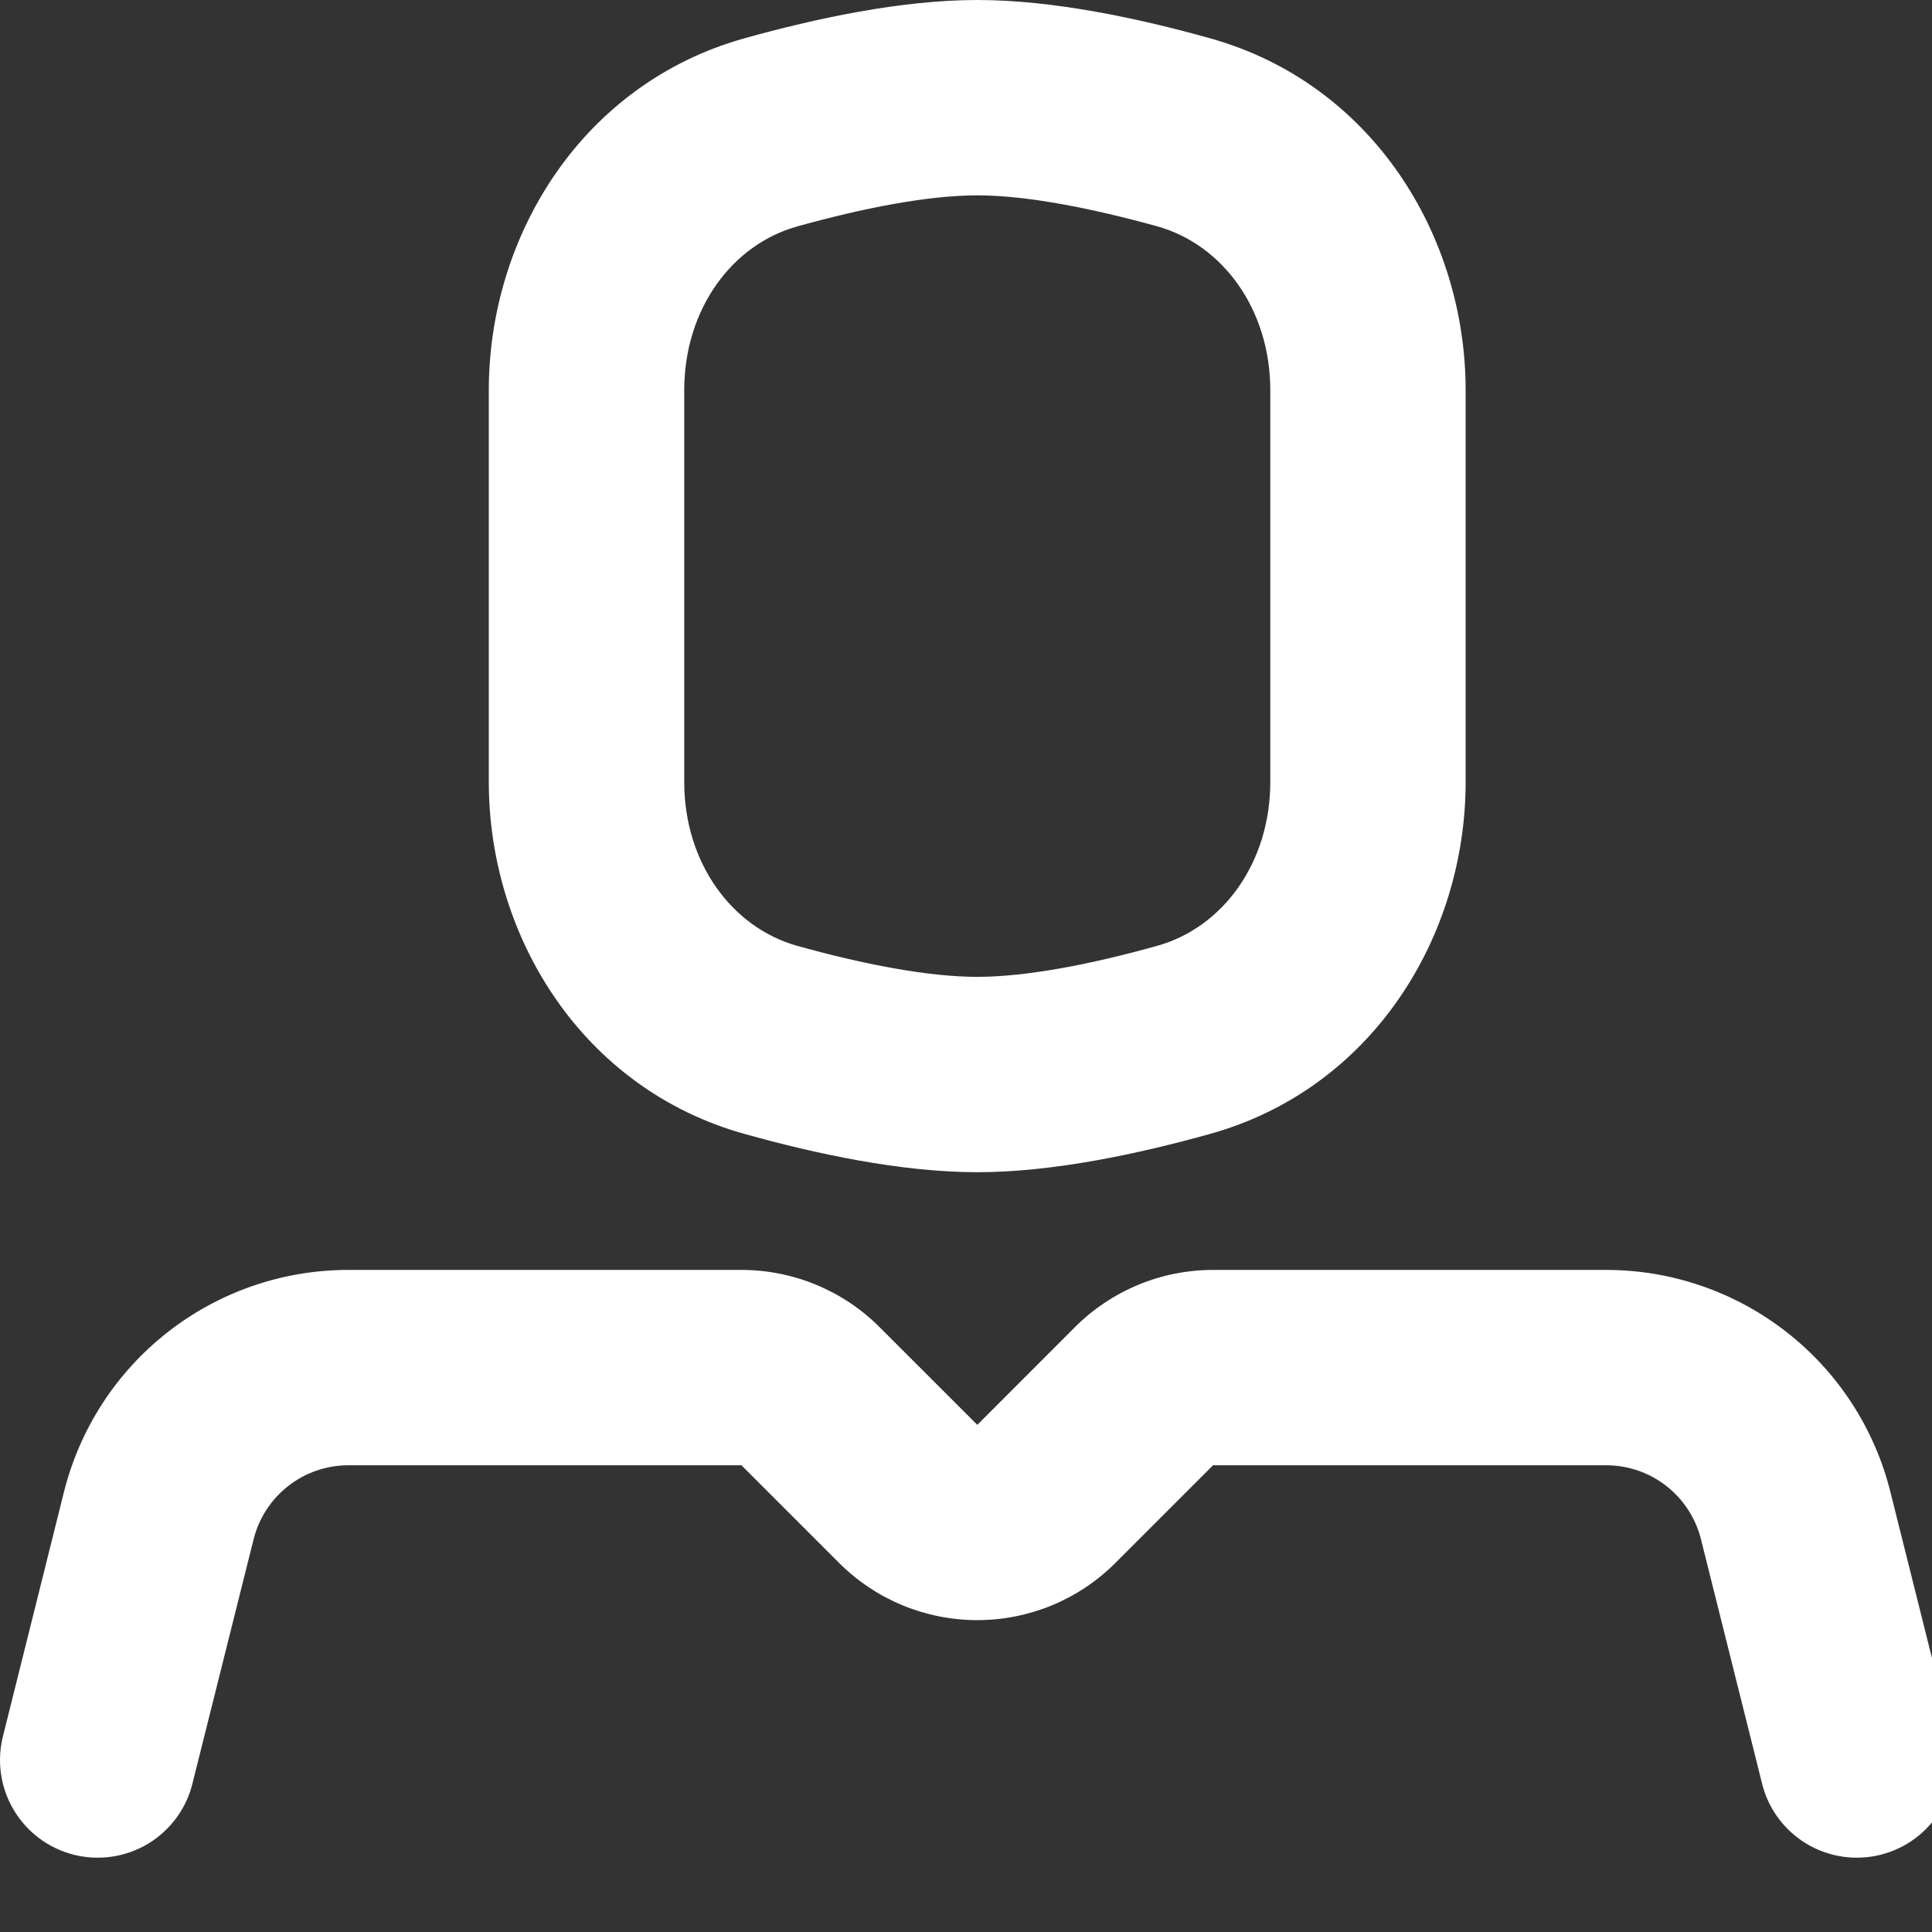 <svg width="26" height="26" viewBox="0 0 26 26" fill="none" xmlns="http://www.w3.org/2000/svg">
<rect x="0" y="0" width="26" height="26" fill="#333333" stroke="none"/>
<g clip-path="url(#clip0_40_1105)">
<path fill-rule="evenodd" clip-rule="evenodd" d="M9.978 17.09C10.675 17.09 11.344 17.367 11.837 17.86L13.152 19.175L14.466 17.86C14.959 17.367 15.628 17.09 16.325 17.09H21.615C22.494 17.09 23.348 17.384 24.041 17.925C24.735 18.466 25.227 19.224 25.44 20.077L26.258 23.345C26.303 23.513 26.315 23.689 26.291 23.862C26.268 24.035 26.21 24.202 26.121 24.352C26.033 24.503 25.915 24.634 25.776 24.738C25.636 24.843 25.477 24.918 25.307 24.961C25.138 25.003 24.962 25.011 24.789 24.985C24.617 24.958 24.451 24.898 24.302 24.807C24.154 24.716 24.024 24.596 23.922 24.454C23.82 24.313 23.747 24.152 23.708 23.982L22.891 20.715C22.82 20.431 22.656 20.178 22.425 19.998C22.194 19.817 21.91 19.719 21.616 19.719H16.325L15.01 21.034C14.517 21.527 13.849 21.803 13.152 21.803C12.454 21.803 11.786 21.527 11.293 21.034L9.978 19.719H4.688C4.395 19.719 4.11 19.817 3.879 19.998C3.648 20.178 3.484 20.431 3.413 20.715L2.595 23.982C2.556 24.152 2.483 24.313 2.381 24.454C2.279 24.596 2.149 24.716 2.001 24.807C1.852 24.898 1.686 24.958 1.514 24.985C1.341 25.011 1.165 25.003 0.996 24.961C0.826 24.918 0.667 24.843 0.527 24.738C0.388 24.634 0.27 24.503 0.182 24.352C0.093 24.202 0.035 24.035 0.012 23.862C-0.012 23.689 -0 23.513 0.045 23.345L0.861 20.077C1.075 19.224 1.567 18.466 2.26 17.925C2.953 17.384 3.807 17.09 4.687 17.09H9.978ZM13.152 -1.14441e-05C14.182 -1.14441e-05 15.335 0.25 16.28 0.514C18.466 1.123 19.724 3.168 19.724 5.254V10.521C19.724 12.608 18.466 14.653 16.28 15.261C15.335 15.524 14.182 15.775 13.152 15.775C12.121 15.775 10.968 15.525 10.023 15.261C7.837 14.653 6.578 12.608 6.578 10.521V5.254C6.578 3.168 7.837 1.123 10.023 0.514C10.968 0.251 12.121 -1.14441e-05 13.152 -1.14441e-05ZM13.152 2.629C12.482 2.629 11.604 2.803 10.729 3.047C9.851 3.292 9.208 4.161 9.208 5.254V10.521C9.208 11.614 9.851 12.483 10.729 12.729C11.604 12.973 12.482 13.146 13.152 13.146C13.821 13.146 14.699 12.973 15.574 12.728C16.453 12.483 17.095 11.614 17.095 10.521V5.254C17.095 4.161 16.453 3.292 15.574 3.046C14.699 2.804 13.822 2.629 13.152 2.629Z" fill="white"/>
</g>
<defs>
<clipPath id="clip0_40_1105">
<rect width="26" height="26" fill="white"/>
</clipPath>
</defs>
</svg>
